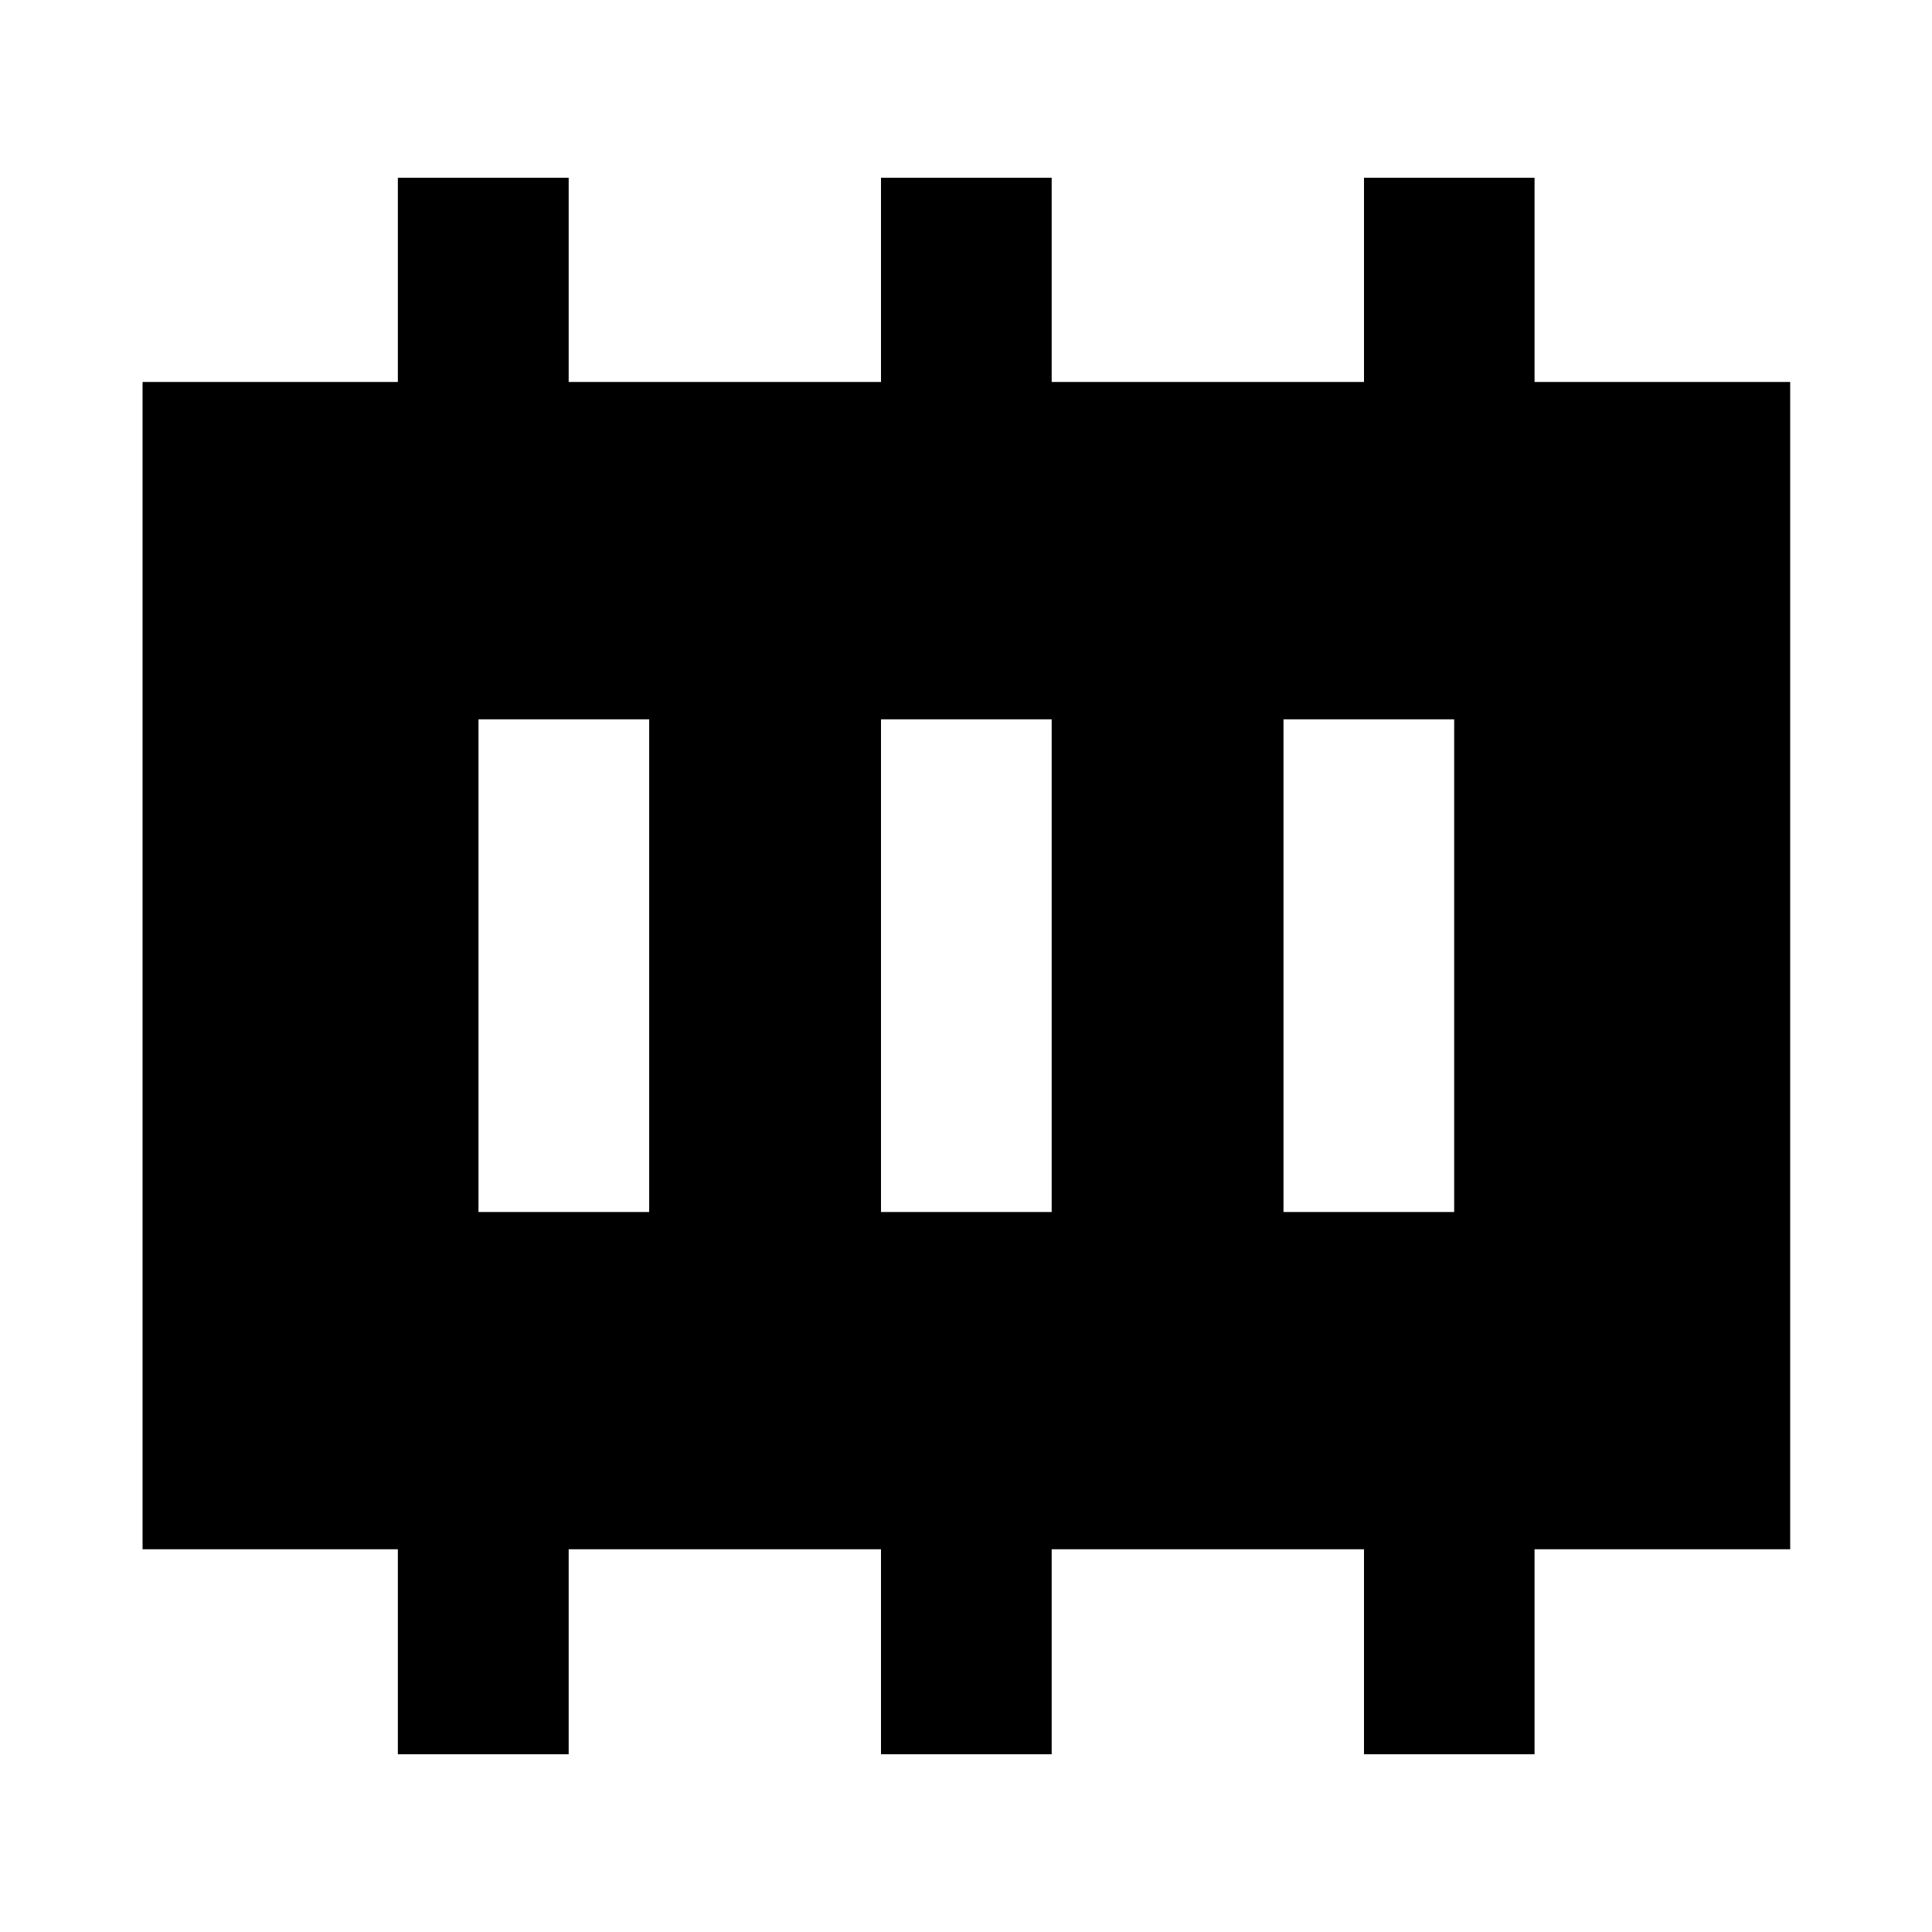 <svg xmlns="http://www.w3.org/2000/svg" height="40" viewBox="0 96 960 960" width="40"><path d="M237.761 698.239h84.812V453.427h-84.812v244.812Zm200 0h84.812V453.427h-84.812v244.812Zm200 0h84.812V453.427h-84.812v244.812ZM197.694 967.683V865.827H70.84V285.796h126.854V184.317h84.879v101.479h155.188V184.317h84.812v101.479h155.188V184.317h84.745v101.479h127.031v580.031H762.506v101.856h-84.745V865.827H522.573v101.856h-84.812V865.827H282.573v101.856h-84.879Z"/></svg>